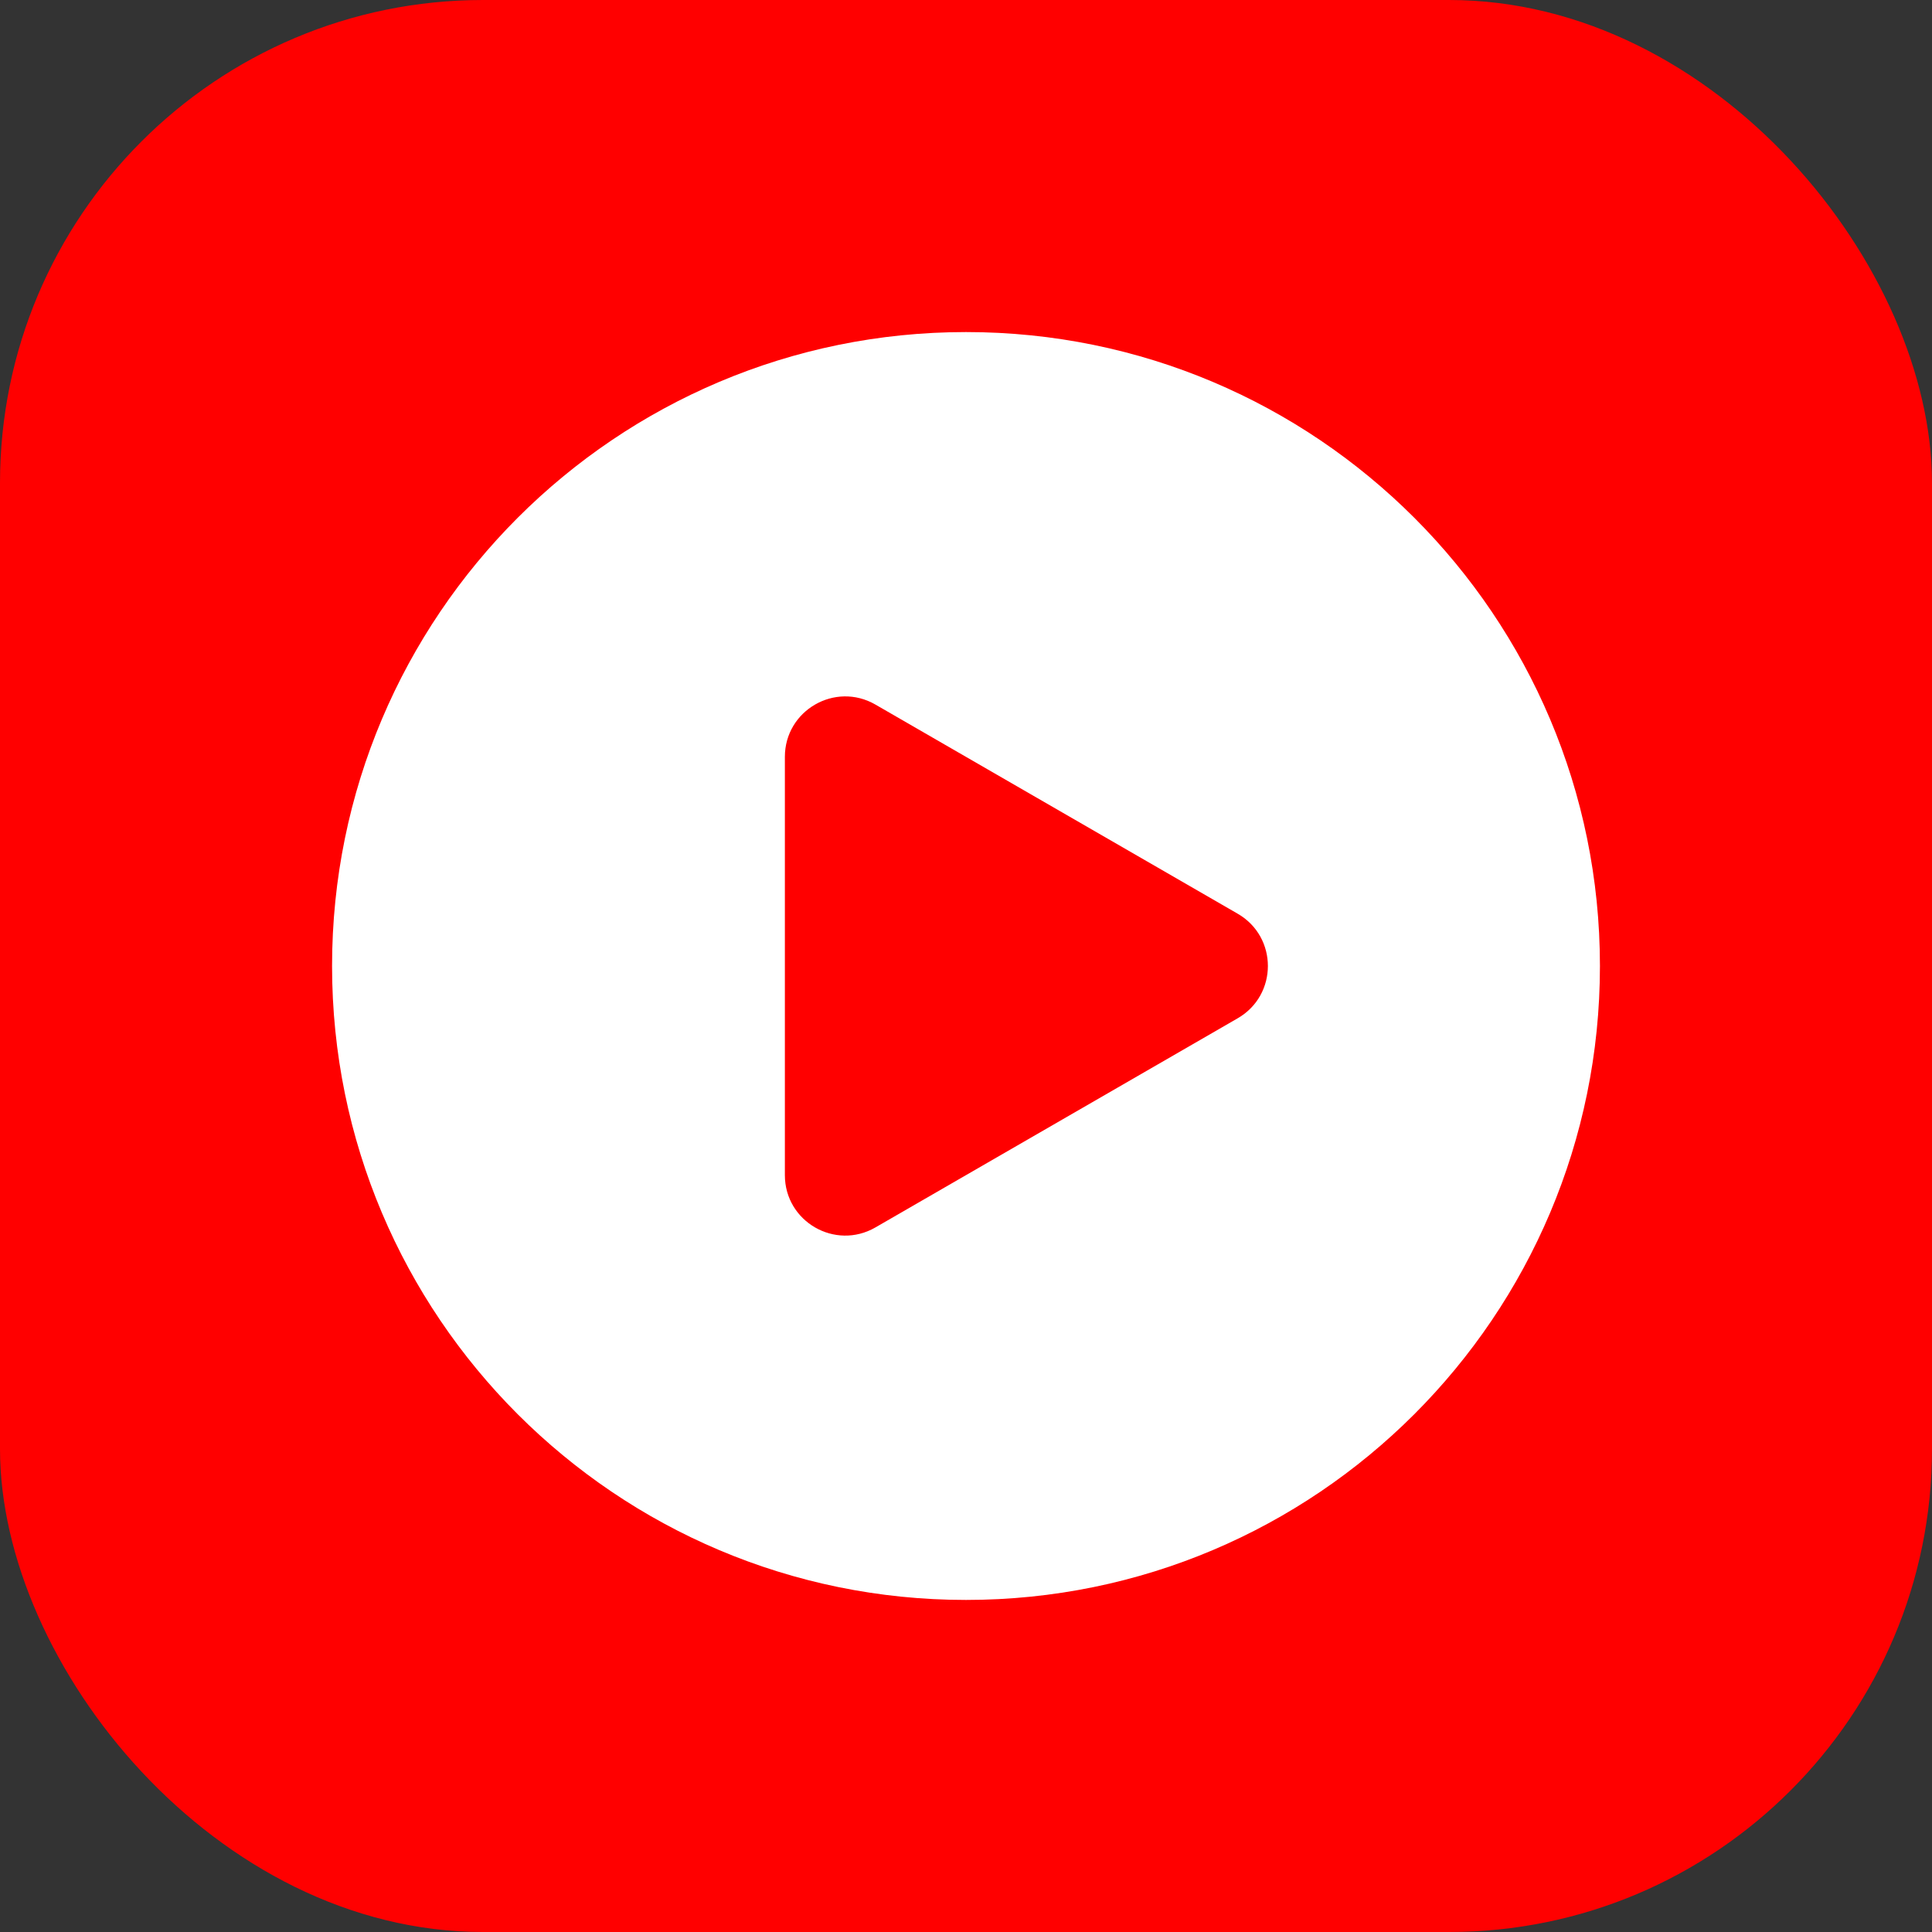 <?xml version="1.0" encoding="UTF-8"?>
<svg width="32" height="32" viewBox="0 0 32 32" fill="none" xmlns="http://www.w3.org/2000/svg">
  <rect x="0" y="0" width="32" height="32" fill="#333333" stroke="none"/>
  <rect width="32" height="32" rx="8" fill="#FF0000"/>
  <path d="M26.5 16C26.5 21.799 21.799 26.5 16 26.5C10.201 26.5 5.5 21.799 5.5 16C5.5 10.201 10.201 5.5 16 5.5C21.799 5.5 26.5 10.201 26.5 16Z" fill="white"/>
  <path d="M20.5 15.134C21.167 15.519 21.167 16.481 20.5 16.866L14.5 20.33C13.833 20.715 13 20.234 13 19.464L13 12.536C13 11.766 13.833 11.285 14.5 11.67L20.5 15.134Z" fill="#FF0000"/>
</svg> 
